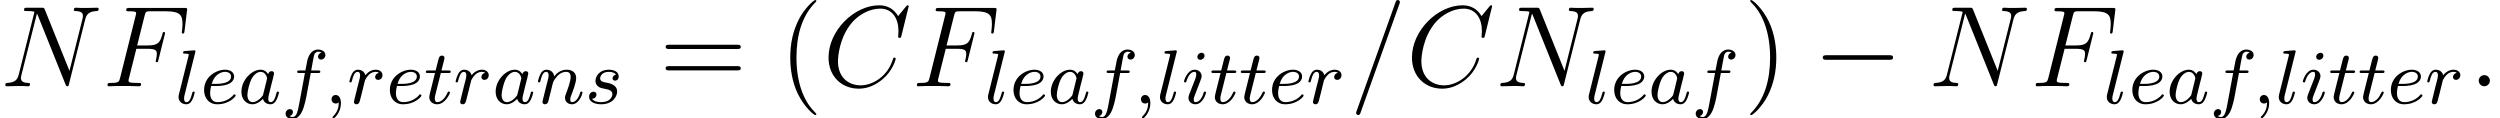 <?xml version='1.0' encoding='UTF-8'?>
<!-- This file was generated by dvisvgm 2.3.5 -->
<svg height='12.309pt' version='1.1' viewBox='103.19 83.885 259.871 12.309' width='259.871pt' xmlns='http://www.w3.org/2000/svg' xmlns:xlink='http://www.w3.org/1999/xlink'>
<defs>
<path d='M7.878 -2.75C8.082 -2.75 8.297 -2.75 8.297 -2.989S8.082 -3.228 7.878 -3.228H1.411C1.207 -3.228 0.992 -3.228 0.992 -2.989S1.207 -2.75 1.411 -2.75H7.878Z' id='g0-0'/>
<path d='M3.885 2.905C3.885 2.869 3.885 2.845 3.682 2.642C2.487 1.435 1.817 -0.538 1.817 -2.977C1.817 -5.296 2.379 -7.293 3.766 -8.703C3.885 -8.811 3.885 -8.835 3.885 -8.871C3.885 -8.942 3.826 -8.966 3.778 -8.966C3.622 -8.966 2.642 -8.106 2.056 -6.934C1.447 -5.727 1.172 -4.447 1.172 -2.977C1.172 -1.913 1.339 -0.49 1.961 0.789C2.666 2.224 3.646 3.001 3.778 3.001C3.826 3.001 3.885 2.977 3.885 2.905Z' id='g3-40'/>
<path d='M3.371 -2.977C3.371 -3.885 3.252 -5.368 2.582 -6.755C1.877 -8.189 0.897 -8.966 0.765 -8.966C0.717 -8.966 0.658 -8.942 0.658 -8.871C0.658 -8.835 0.658 -8.811 0.861 -8.608C2.056 -7.4 2.726 -5.428 2.726 -2.989C2.726 -0.669 2.164 1.327 0.777 2.738C0.658 2.845 0.658 2.869 0.658 2.905C0.658 2.977 0.717 3.001 0.765 3.001C0.921 3.001 1.901 2.14 2.487 0.968C3.096 -0.251 3.371 -1.542 3.371 -2.977Z' id='g3-41'/>
<path d='M5.141 -8.536C5.2 -8.691 5.2 -8.715 5.2 -8.739C5.2 -8.895 5.081 -8.966 4.985 -8.966C4.83 -8.966 4.794 -8.859 4.734 -8.703L0.705 2.558C0.646 2.714 0.646 2.738 0.646 2.762C0.646 2.893 0.741 2.989 0.873 2.989C1.028 2.989 1.064 2.869 1.112 2.738L5.141 -8.536Z' id='g3-47'/>
<path d='M8.07 -3.873C8.237 -3.873 8.452 -3.873 8.452 -4.089C8.452 -4.316 8.249 -4.316 8.07 -4.316H1.028C0.861 -4.316 0.646 -4.316 0.646 -4.101C0.646 -3.873 0.849 -3.873 1.028 -3.873H8.07ZM8.07 -1.65C8.237 -1.65 8.452 -1.65 8.452 -1.865C8.452 -2.092 8.249 -2.092 8.07 -2.092H1.028C0.861 -2.092 0.646 -2.092 0.646 -1.877C0.646 -1.65 0.849 -1.65 1.028 -1.65H8.07Z' id='g3-61'/>
<path d='M2.2 -0.574C2.2 -0.921 1.913 -1.16 1.626 -1.16C1.279 -1.16 1.04 -0.873 1.04 -0.586C1.04 -0.239 1.327 0 1.614 0C1.961 0 2.2 -0.287 2.2 -0.574Z' id='g2-58'/>
<path d='M8.931 -8.309C8.931 -8.416 8.847 -8.416 8.823 -8.416S8.751 -8.416 8.656 -8.297L7.831 -7.293C7.412 -8.01 6.755 -8.416 5.858 -8.416C3.276 -8.416 0.598 -5.798 0.598 -2.989C0.598 -0.992 1.997 0.251 3.742 0.251C4.698 0.251 5.535 -0.155 6.229 -0.741C7.269 -1.614 7.58 -2.774 7.58 -2.869C7.58 -2.977 7.484 -2.977 7.448 -2.977C7.34 -2.977 7.329 -2.905 7.305 -2.857C6.755 -0.992 5.141 -0.096 3.945 -0.096C2.678 -0.096 1.578 -0.909 1.578 -2.606C1.578 -2.989 1.698 -5.069 3.049 -6.635C3.706 -7.4 4.83 -8.07 5.966 -8.07C7.281 -8.07 7.867 -6.982 7.867 -5.762C7.867 -5.452 7.831 -5.189 7.831 -5.141C7.831 -5.033 7.95 -5.033 7.986 -5.033C8.118 -5.033 8.13 -5.045 8.177 -5.26L8.931 -8.309Z' id='g2-67'/>
<path d='M3.551 -3.897H4.698C5.607 -3.897 5.679 -3.694 5.679 -3.347C5.679 -3.192 5.655 -3.025 5.595 -2.762C5.571 -2.714 5.559 -2.654 5.559 -2.63C5.559 -2.546 5.607 -2.499 5.691 -2.499C5.786 -2.499 5.798 -2.546 5.846 -2.738L6.539 -5.523C6.539 -5.571 6.504 -5.643 6.42 -5.643C6.312 -5.643 6.3 -5.595 6.253 -5.392C6.001 -4.495 5.762 -4.244 4.722 -4.244H3.634L4.411 -7.34C4.519 -7.759 4.543 -7.795 5.033 -7.795H6.635C8.13 -7.795 8.345 -7.352 8.345 -6.504C8.345 -6.432 8.345 -6.169 8.309 -5.858C8.297 -5.81 8.273 -5.655 8.273 -5.607C8.273 -5.511 8.333 -5.475 8.404 -5.475C8.488 -5.475 8.536 -5.523 8.56 -5.738L8.811 -7.831C8.811 -7.867 8.835 -7.986 8.835 -8.01C8.835 -8.141 8.727 -8.141 8.512 -8.141H2.845C2.618 -8.141 2.499 -8.141 2.499 -7.926C2.499 -7.795 2.582 -7.795 2.786 -7.795C3.527 -7.795 3.527 -7.711 3.527 -7.58C3.527 -7.52 3.515 -7.472 3.479 -7.34L1.865 -0.885C1.757 -0.466 1.733 -0.347 0.897 -0.347C0.669 -0.347 0.55 -0.347 0.55 -0.132C0.55 0 0.658 0 0.729 0C0.956 0 1.196 -0.024 1.423 -0.024H2.977C3.24 -0.024 3.527 0 3.79 0C3.897 0 4.041 0 4.041 -0.215C4.041 -0.347 3.969 -0.347 3.706 -0.347C2.762 -0.347 2.738 -0.43 2.738 -0.61C2.738 -0.669 2.762 -0.765 2.786 -0.849L3.551 -3.897Z' id='g2-70'/>
<path d='M8.847 -6.91C8.978 -7.424 9.17 -7.783 10.078 -7.819C10.114 -7.819 10.258 -7.831 10.258 -8.034C10.258 -8.165 10.15 -8.165 10.102 -8.165C9.863 -8.165 9.253 -8.141 9.014 -8.141H8.44C8.273 -8.141 8.058 -8.165 7.89 -8.165C7.819 -8.165 7.675 -8.165 7.675 -7.938C7.675 -7.819 7.771 -7.819 7.855 -7.819C8.572 -7.795 8.62 -7.52 8.62 -7.305C8.62 -7.197 8.608 -7.161 8.572 -6.994L7.221 -1.602L4.663 -7.962C4.579 -8.153 4.567 -8.165 4.304 -8.165H2.845C2.606 -8.165 2.499 -8.165 2.499 -7.938C2.499 -7.819 2.582 -7.819 2.809 -7.819C2.869 -7.819 3.575 -7.819 3.575 -7.711C3.575 -7.687 3.551 -7.592 3.539 -7.556L1.949 -1.219C1.805 -0.634 1.518 -0.383 0.729 -0.347C0.669 -0.347 0.55 -0.335 0.55 -0.12C0.55 0 0.669 0 0.705 0C0.944 0 1.554 -0.024 1.793 -0.024H2.367C2.534 -0.024 2.738 0 2.905 0C2.989 0 3.12 0 3.12 -0.227C3.12 -0.335 3.001 -0.347 2.953 -0.347C2.558 -0.359 2.176 -0.43 2.176 -0.861C2.176 -0.956 2.2 -1.064 2.224 -1.16L3.838 -7.556C3.909 -7.436 3.909 -7.412 3.957 -7.305L6.802 -0.215C6.862 -0.072 6.886 0 6.994 0C7.113 0 7.125 -0.036 7.173 -0.239L8.847 -6.91Z' id='g2-78'/>
<path d='M1.49 -0.12C1.49 0.399 1.379 0.853 0.885 1.347C0.853 1.371 0.837 1.387 0.837 1.427C0.837 1.49 0.901 1.538 0.956 1.538C1.052 1.538 1.714 0.909 1.714 -0.024C1.714 -0.534 1.522 -0.885 1.172 -0.885C0.893 -0.885 0.733 -0.662 0.733 -0.446C0.733 -0.223 0.885 0 1.18 0C1.371 0 1.49 -0.112 1.49 -0.12Z' id='g1-59'/>
<path d='M3.124 -3.037C3.053 -3.172 2.821 -3.515 2.335 -3.515C1.387 -3.515 0.343 -2.407 0.343 -1.227C0.343 -0.399 0.877 0.08 1.49 0.08C2 0.08 2.439 -0.327 2.582 -0.486C2.726 0.064 3.268 0.08 3.363 0.08C3.73 0.08 3.913 -0.223 3.977 -0.359C4.136 -0.646 4.248 -1.108 4.248 -1.14C4.248 -1.188 4.216 -1.243 4.121 -1.243S4.009 -1.196 3.961 -0.996C3.85 -0.558 3.698 -0.143 3.387 -0.143C3.204 -0.143 3.132 -0.295 3.132 -0.518C3.132 -0.654 3.204 -0.925 3.252 -1.124S3.419 -1.801 3.451 -1.945L3.61 -2.55C3.65 -2.742 3.738 -3.076 3.738 -3.116C3.738 -3.3 3.587 -3.363 3.483 -3.363C3.363 -3.363 3.164 -3.284 3.124 -3.037ZM2.582 -0.861C2.184 -0.311 1.769 -0.143 1.514 -0.143C1.148 -0.143 0.964 -0.478 0.964 -0.893C0.964 -1.267 1.18 -2.12 1.355 -2.471C1.586 -2.957 1.977 -3.292 2.343 -3.292C2.861 -3.292 3.013 -2.71 3.013 -2.614C3.013 -2.582 2.813 -1.801 2.766 -1.594C2.662 -1.219 2.662 -1.203 2.582 -0.861Z' id='g1-97'/>
<path d='M1.602 -1.817C1.777 -1.817 2.375 -1.825 2.798 -1.977C3.491 -2.216 3.515 -2.694 3.515 -2.813C3.515 -3.26 3.092 -3.515 2.574 -3.515C1.674 -3.515 0.391 -2.805 0.391 -1.395C0.391 -0.582 0.885 0.08 1.761 0.08C3.005 0.08 3.674 -0.717 3.674 -0.829C3.674 -0.901 3.595 -0.956 3.547 -0.956S3.475 -0.933 3.435 -0.885C2.805 -0.143 1.913 -0.143 1.777 -0.143C1.196 -0.143 1.02 -0.638 1.02 -1.084C1.02 -1.323 1.092 -1.682 1.124 -1.817H1.602ZM1.188 -2.04C1.443 -3.013 2.168 -3.292 2.574 -3.292C2.893 -3.292 3.196 -3.132 3.196 -2.813C3.196 -2.04 1.889 -2.04 1.554 -2.04H1.188Z' id='g1-101'/>
<path d='M3.053 -3.172H3.794C3.953 -3.172 4.049 -3.172 4.049 -3.324C4.049 -3.435 3.945 -3.435 3.81 -3.435H3.1C3.228 -4.152 3.308 -4.607 3.387 -4.965C3.419 -5.101 3.443 -5.189 3.563 -5.284C3.666 -5.372 3.73 -5.388 3.818 -5.388C3.937 -5.388 4.065 -5.364 4.168 -5.3C4.129 -5.284 4.081 -5.26 4.041 -5.236C3.905 -5.165 3.81 -5.021 3.81 -4.862C3.81 -4.678 3.953 -4.567 4.129 -4.567C4.36 -4.567 4.575 -4.766 4.575 -5.045C4.575 -5.42 4.192 -5.611 3.81 -5.611C3.539 -5.611 3.037 -5.483 2.782 -4.75C2.71 -4.567 2.71 -4.551 2.495 -3.435H1.897C1.737 -3.435 1.642 -3.435 1.642 -3.284C1.642 -3.172 1.745 -3.172 1.881 -3.172H2.447L1.873 -0.08C1.722 0.725 1.602 1.403 1.18 1.403C1.156 1.403 0.988 1.403 0.837 1.307C1.203 1.219 1.203 0.885 1.203 0.877C1.203 0.693 1.06 0.582 0.885 0.582C0.669 0.582 0.438 0.765 0.438 1.068C0.438 1.403 0.781 1.626 1.18 1.626C1.666 1.626 2 1.116 2.104 0.917C2.391 0.391 2.574 -0.606 2.59 -0.685L3.053 -3.172Z' id='g1-102'/>
<path d='M2.375 -4.973C2.375 -5.149 2.248 -5.276 2.064 -5.276C1.857 -5.276 1.626 -5.085 1.626 -4.846C1.626 -4.67 1.753 -4.543 1.937 -4.543C2.144 -4.543 2.375 -4.734 2.375 -4.973ZM1.211 -2.048L0.781 -0.948C0.741 -0.829 0.701 -0.733 0.701 -0.598C0.701 -0.207 1.004 0.08 1.427 0.08C2.2 0.08 2.527 -1.036 2.527 -1.14C2.527 -1.219 2.463 -1.243 2.407 -1.243C2.311 -1.243 2.295 -1.188 2.271 -1.108C2.088 -0.47 1.761 -0.143 1.443 -0.143C1.347 -0.143 1.251 -0.183 1.251 -0.399C1.251 -0.59 1.307 -0.733 1.411 -0.98C1.49 -1.196 1.57 -1.411 1.658 -1.626L1.905 -2.271C1.977 -2.455 2.072 -2.702 2.072 -2.837C2.072 -3.236 1.753 -3.515 1.347 -3.515C0.574 -3.515 0.239 -2.399 0.239 -2.295C0.239 -2.224 0.295 -2.192 0.359 -2.192C0.462 -2.192 0.47 -2.24 0.494 -2.319C0.717 -3.076 1.084 -3.292 1.323 -3.292C1.435 -3.292 1.514 -3.252 1.514 -3.029C1.514 -2.949 1.506 -2.837 1.427 -2.598L1.211 -2.048Z' id='g1-105'/>
<path d='M2.088 -5.292C2.096 -5.308 2.12 -5.412 2.12 -5.42C2.12 -5.46 2.088 -5.531 1.993 -5.531L1.188 -5.467C0.893 -5.444 0.829 -5.436 0.829 -5.292C0.829 -5.181 0.94 -5.181 1.036 -5.181C1.419 -5.181 1.419 -5.133 1.419 -5.061C1.419 -5.037 1.419 -5.021 1.379 -4.878L0.391 -0.925C0.359 -0.797 0.359 -0.677 0.359 -0.669C0.359 -0.175 0.765 0.08 1.164 0.08C1.506 0.08 1.69 -0.191 1.777 -0.367C1.921 -0.63 2.04 -1.1 2.04 -1.14C2.04 -1.188 2.016 -1.243 1.913 -1.243C1.841 -1.243 1.817 -1.203 1.817 -1.196C1.801 -1.172 1.761 -1.028 1.737 -0.94C1.618 -0.478 1.467 -0.143 1.18 -0.143C0.988 -0.143 0.933 -0.327 0.933 -0.518C0.933 -0.669 0.956 -0.757 0.98 -0.861L2.088 -5.292Z' id='g1-108'/>
<path d='M1.594 -1.307C1.618 -1.427 1.698 -1.73 1.722 -1.849C1.833 -2.279 1.833 -2.287 2.016 -2.55C2.279 -2.941 2.654 -3.292 3.188 -3.292C3.475 -3.292 3.642 -3.124 3.642 -2.75C3.642 -2.311 3.308 -1.403 3.156 -1.012C3.053 -0.749 3.053 -0.701 3.053 -0.598C3.053 -0.143 3.427 0.08 3.77 0.08C4.551 0.08 4.878 -1.036 4.878 -1.14C4.878 -1.219 4.814 -1.243 4.758 -1.243C4.663 -1.243 4.647 -1.188 4.623 -1.108C4.431 -0.454 4.097 -0.143 3.794 -0.143C3.666 -0.143 3.602 -0.223 3.602 -0.406S3.666 -0.765 3.746 -0.964C3.866 -1.267 4.216 -2.184 4.216 -2.63C4.216 -3.228 3.802 -3.515 3.228 -3.515C2.582 -3.515 2.168 -3.124 1.937 -2.821C1.881 -3.26 1.53 -3.515 1.124 -3.515C0.837 -3.515 0.638 -3.332 0.51 -3.084C0.319 -2.71 0.239 -2.311 0.239 -2.295C0.239 -2.224 0.295 -2.192 0.359 -2.192C0.462 -2.192 0.47 -2.224 0.526 -2.431C0.622 -2.821 0.765 -3.292 1.1 -3.292C1.307 -3.292 1.355 -3.092 1.355 -2.917C1.355 -2.774 1.315 -2.622 1.251 -2.359C1.235 -2.295 1.116 -1.825 1.084 -1.714L0.789 -0.518C0.757 -0.399 0.709 -0.199 0.709 -0.167C0.709 0.016 0.861 0.08 0.964 0.08C1.108 0.08 1.227 -0.016 1.283 -0.112C1.307 -0.159 1.371 -0.43 1.411 -0.598L1.594 -1.307Z' id='g1-110'/>
<path d='M1.538 -1.1C1.626 -1.443 1.714 -1.785 1.793 -2.136C1.801 -2.152 1.857 -2.383 1.865 -2.423C1.889 -2.495 2.088 -2.821 2.295 -3.021C2.55 -3.252 2.821 -3.292 2.965 -3.292C3.053 -3.292 3.196 -3.284 3.308 -3.188C2.965 -3.116 2.917 -2.821 2.917 -2.75C2.917 -2.574 3.053 -2.455 3.228 -2.455C3.443 -2.455 3.682 -2.63 3.682 -2.949C3.682 -3.236 3.435 -3.515 2.981 -3.515C2.439 -3.515 2.072 -3.156 1.905 -2.941C1.745 -3.515 1.203 -3.515 1.124 -3.515C0.837 -3.515 0.638 -3.332 0.51 -3.084C0.327 -2.726 0.239 -2.319 0.239 -2.295C0.239 -2.224 0.295 -2.192 0.359 -2.192C0.462 -2.192 0.47 -2.224 0.526 -2.431C0.622 -2.821 0.765 -3.292 1.1 -3.292C1.307 -3.292 1.355 -3.092 1.355 -2.917C1.355 -2.774 1.315 -2.622 1.251 -2.359C1.235 -2.295 1.116 -1.825 1.084 -1.714L0.789 -0.518C0.757 -0.399 0.709 -0.199 0.709 -0.167C0.709 0.016 0.861 0.08 0.964 0.08C1.243 0.08 1.299 -0.143 1.363 -0.414L1.538 -1.1Z' id='g1-114'/>
<path d='M3.212 -2.997C3.029 -2.965 2.861 -2.821 2.861 -2.622C2.861 -2.479 2.957 -2.375 3.132 -2.375C3.252 -2.375 3.499 -2.463 3.499 -2.821C3.499 -3.316 2.981 -3.515 2.487 -3.515C1.419 -3.515 1.084 -2.758 1.084 -2.351C1.084 -2.271 1.084 -1.985 1.379 -1.761C1.562 -1.618 1.698 -1.594 2.112 -1.514C2.391 -1.459 2.845 -1.379 2.845 -0.964C2.845 -0.757 2.694 -0.494 2.471 -0.343C2.176 -0.151 1.785 -0.143 1.658 -0.143C1.467 -0.143 0.925 -0.175 0.725 -0.494C1.132 -0.51 1.188 -0.837 1.188 -0.933C1.188 -1.172 0.972 -1.227 0.877 -1.227C0.749 -1.227 0.422 -1.132 0.422 -0.693C0.422 -0.223 0.917 0.08 1.658 0.08C3.045 0.08 3.339 -0.901 3.339 -1.235C3.339 -1.953 2.558 -2.104 2.264 -2.16C1.881 -2.232 1.57 -2.287 1.57 -2.622C1.57 -2.766 1.706 -3.292 2.479 -3.292C2.782 -3.292 3.092 -3.204 3.212 -2.997Z' id='g1-115'/>
<path d='M1.761 -3.172H2.542C2.694 -3.172 2.79 -3.172 2.79 -3.324C2.79 -3.435 2.686 -3.435 2.55 -3.435H1.825L2.112 -4.567C2.144 -4.686 2.144 -4.726 2.144 -4.734C2.144 -4.902 2.016 -4.981 1.881 -4.981C1.61 -4.981 1.554 -4.766 1.467 -4.407L1.219 -3.435H0.454C0.303 -3.435 0.199 -3.435 0.199 -3.284C0.199 -3.172 0.303 -3.172 0.438 -3.172H1.156L0.677 -1.259C0.63 -1.06 0.558 -0.781 0.558 -0.669C0.558 -0.191 0.948 0.08 1.371 0.08C2.224 0.08 2.71 -1.044 2.71 -1.14C2.71 -1.227 2.638 -1.243 2.59 -1.243C2.503 -1.243 2.495 -1.211 2.439 -1.092C2.279 -0.709 1.881 -0.143 1.395 -0.143C1.227 -0.143 1.132 -0.255 1.132 -0.518C1.132 -0.669 1.156 -0.757 1.18 -0.861L1.761 -3.172Z' id='g1-116'/>
</defs>
<g id='page1'>
<use x='103.19' xlink:href='#g2-78' y='92.852'/>
<use x='113.813' xlink:href='#g2-70' y='92.852'/>
<use x='121.391' xlink:href='#g1-108' y='94.645'/>
<use x='124.013' xlink:href='#g1-101' y='94.645'/>
<use x='127.941' xlink:href='#g1-97' y='94.645'/>
<use x='132.439' xlink:href='#g1-102' y='94.645'/>
<use x='136.916' xlink:href='#g1-59' y='94.645'/>
<use x='139.268' xlink:href='#g1-114' y='94.645'/>
<use x='143.325' xlink:href='#g1-101' y='94.645'/>
<use x='147.253' xlink:href='#g1-116' y='94.645'/>
<use x='150.311' xlink:href='#g1-114' y='94.645'/>
<use x='154.368' xlink:href='#g1-97' y='94.645'/>
<use x='158.866' xlink:href='#g1-110' y='94.645'/>
<use x='164.004' xlink:href='#g1-115' y='94.645'/>
<use x='171.739' xlink:href='#g3-61' y='92.852'/>
<use x='184.164' xlink:href='#g3-40' y='92.852'/>
<use x='188.717' xlink:href='#g2-67' y='92.852'/>
<use x='197.95' xlink:href='#g2-70' y='92.852'/>
<use x='205.528' xlink:href='#g1-108' y='94.645'/>
<use x='208.15' xlink:href='#g1-101' y='94.645'/>
<use x='212.078' xlink:href='#g1-97' y='94.645'/>
<use x='216.576' xlink:href='#g1-102' y='94.645'/>
<use x='221.053' xlink:href='#g1-59' y='94.645'/>
<use x='223.405' xlink:href='#g1-108' y='94.645'/>
<use x='226.027' xlink:href='#g1-105' y='94.645'/>
<use x='228.91' xlink:href='#g1-116' y='94.645'/>
<use x='231.968' xlink:href='#g1-116' y='94.645'/>
<use x='235.026' xlink:href='#g1-101' y='94.645'/>
<use x='238.955' xlink:href='#g1-114' y='94.645'/>
<use x='243.509' xlink:href='#g3-47' y='92.852'/>
<use x='249.362' xlink:href='#g2-67' y='92.852'/>
<use x='258.596' xlink:href='#g2-78' y='92.852'/>
<use x='267.97' xlink:href='#g1-108' y='94.645'/>
<use x='270.592' xlink:href='#g1-101' y='94.645'/>
<use x='274.52' xlink:href='#g1-97' y='94.645'/>
<use x='279.018' xlink:href='#g1-102' y='94.645'/>
<use x='284.463' xlink:href='#g3-41' y='92.852'/>
<use x='291.672' xlink:href='#g0-0' y='92.852'/>
<use x='303.627' xlink:href='#g2-78' y='92.852'/>
<use x='314.25' xlink:href='#g2-70' y='92.852'/>
<use x='321.828' xlink:href='#g1-108' y='94.645'/>
<use x='324.45' xlink:href='#g1-101' y='94.645'/>
<use x='328.378' xlink:href='#g1-97' y='94.645'/>
<use x='332.876' xlink:href='#g1-102' y='94.645'/>
<use x='337.353' xlink:href='#g1-59' y='94.645'/>
<use x='339.705' xlink:href='#g1-108' y='94.645'/>
<use x='342.327' xlink:href='#g1-105' y='94.645'/>
<use x='345.21' xlink:href='#g1-116' y='94.645'/>
<use x='348.268' xlink:href='#g1-116' y='94.645'/>
<use x='351.326' xlink:href='#g1-101' y='94.645'/>
<use x='355.255' xlink:href='#g1-114' y='94.645'/>
<use x='359.809' xlink:href='#g2-58' y='92.852'/>
</g>
</svg>